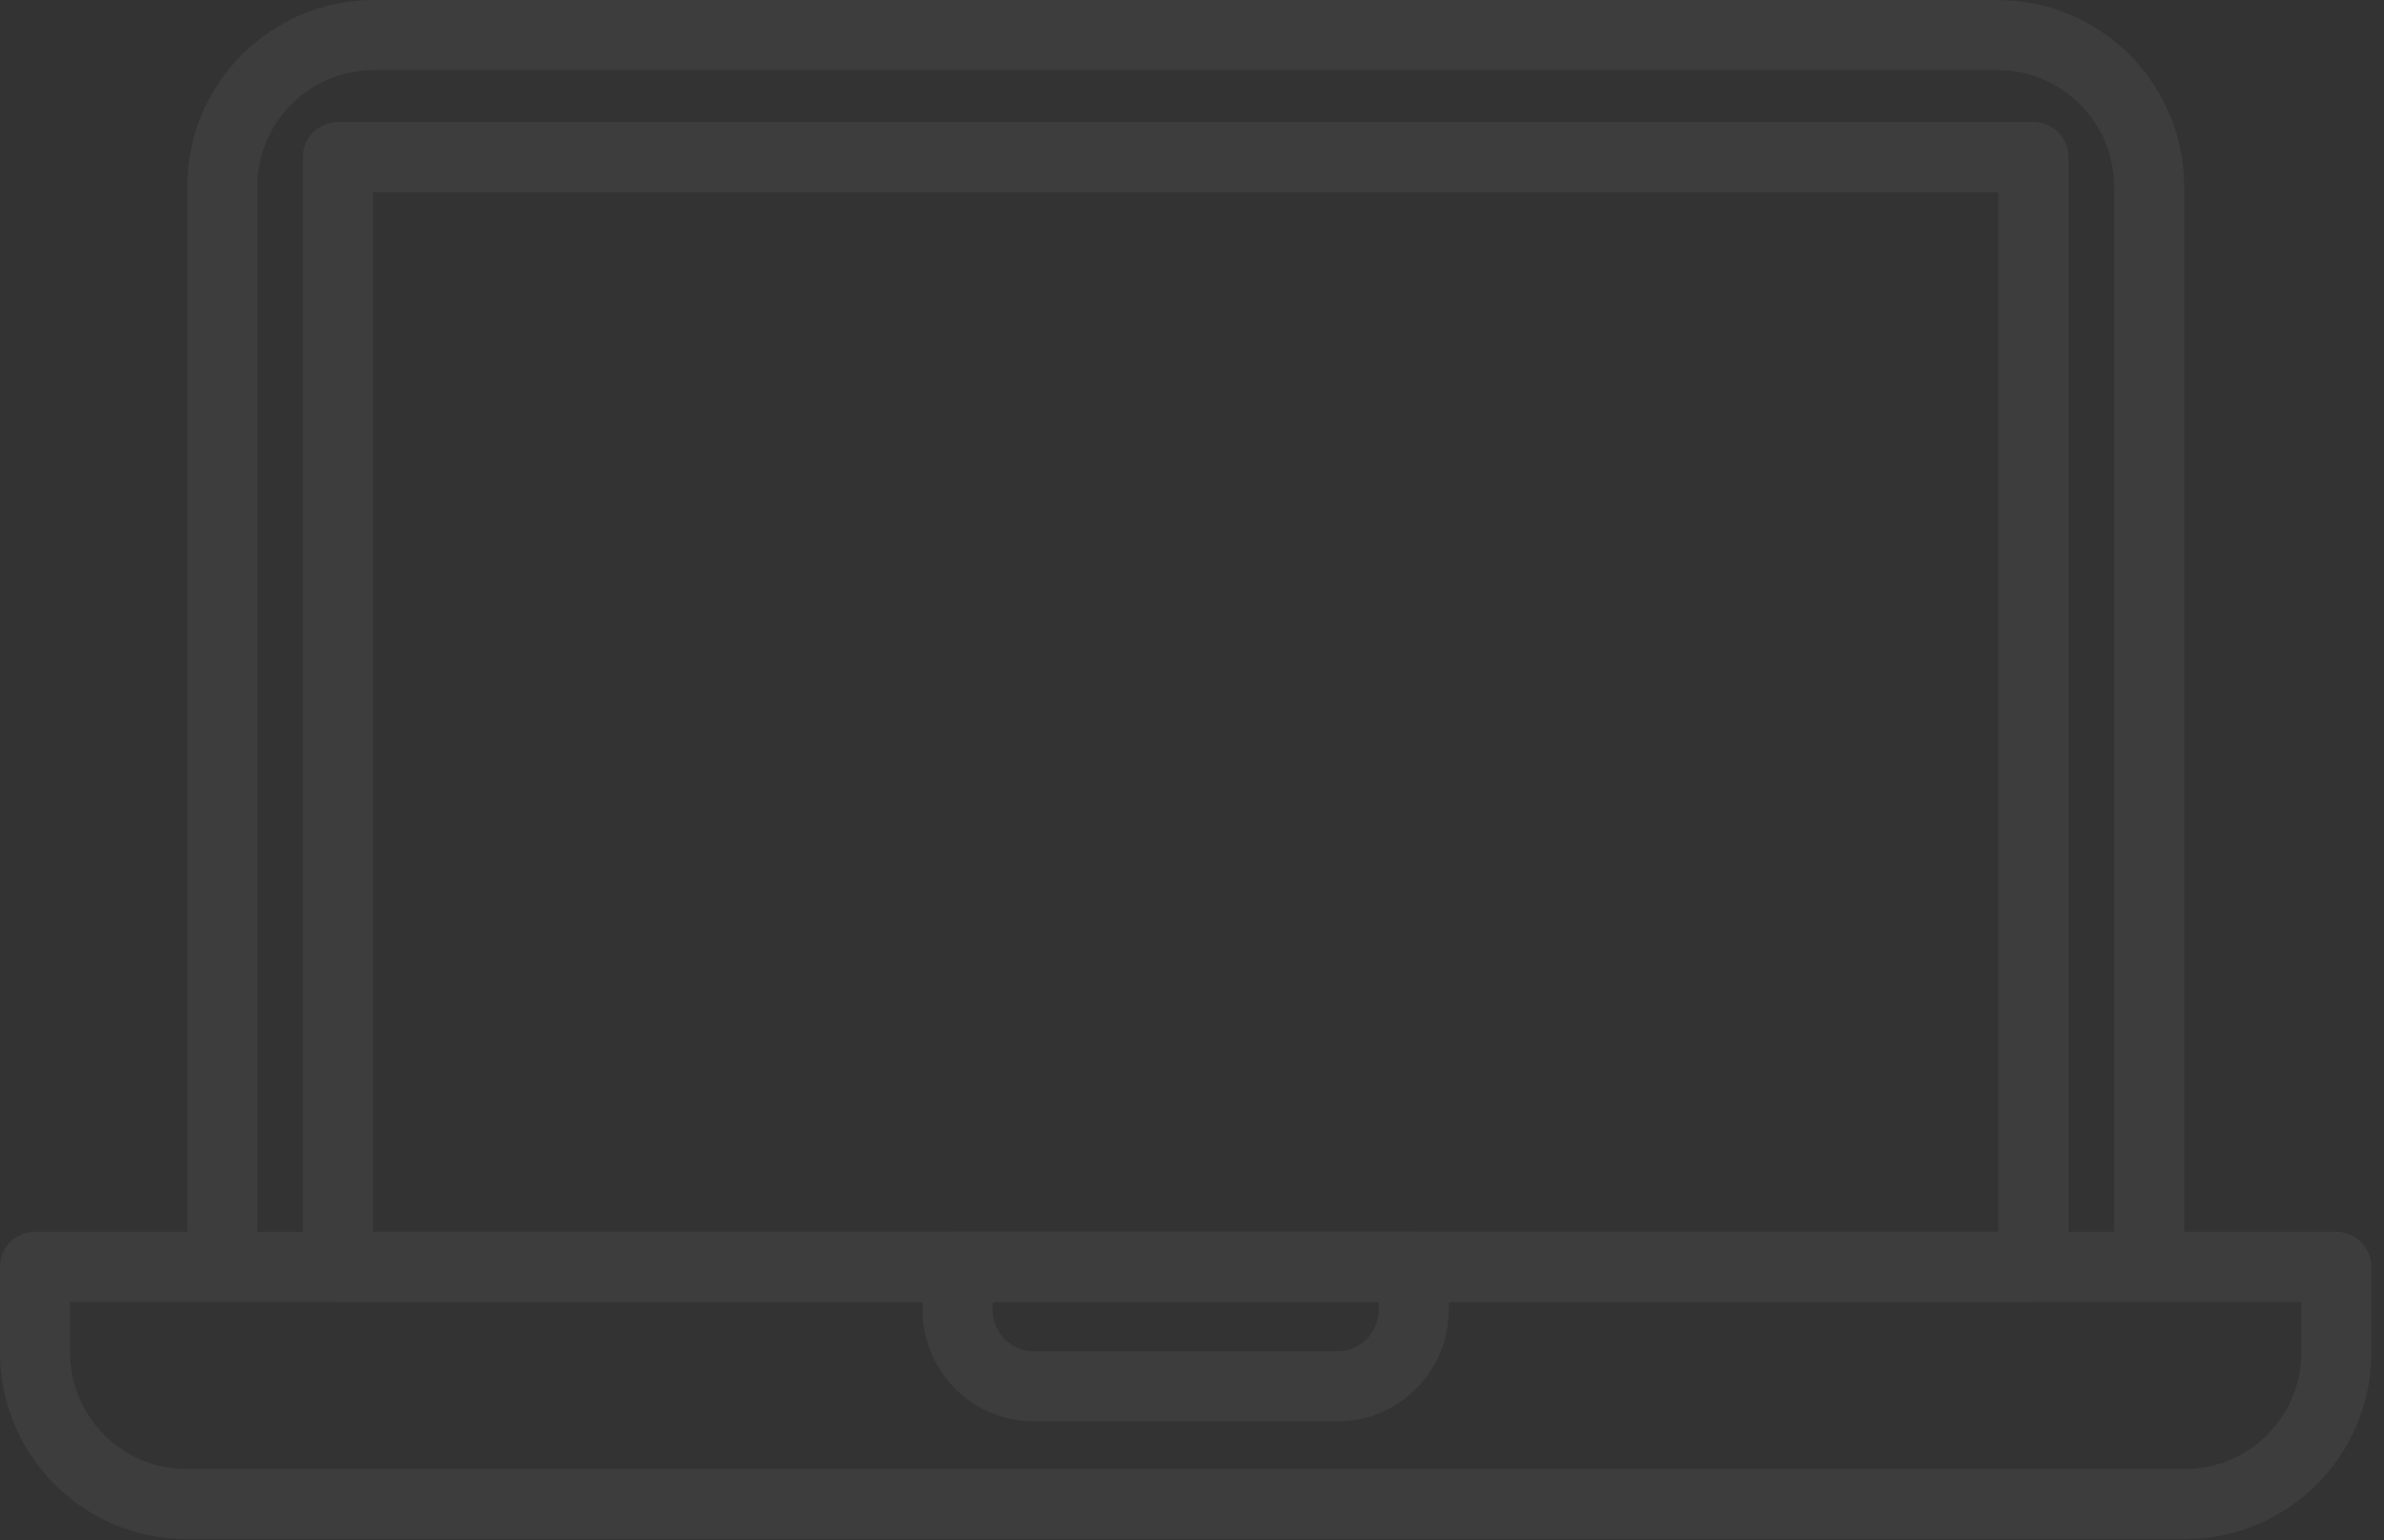 <?xml version="1.0" encoding="UTF-8"?>
<svg width="130px" height="84px" viewBox="0 0 130 84" version="1.1" xmlns="http://www.w3.org/2000/svg" xmlns:xlink="http://www.w3.org/1999/xlink">
    <rect x="0" y="0" width="130" height="84" fill="#333333" stroke="none"/>
    <!-- Generator: Sketch 49.2 (51160) - http://www.bohemiancoding.com/sketch -->
    <title>Page 1</title>
    <desc>Created with Sketch.</desc>
    <defs>
        <polygon id="path-1" points="0 83.933 129.313 83.933 129.313 0 0 0"></polygon>
    </defs>
    <g id="HD-Desktop-1920---1440-px" stroke="none" stroke-width="1" fill="none" fill-rule="evenodd" opacity="0.05">
        <g id="HD-Desktop_EDU-Today" transform="translate(-378, -507)">
            <g id="Page-1" transform="translate(378, 507)">
                <path d="M3.824,70.997 L3.824,73.761 C3.824,77.261 6.671,80.109 10.171,80.109 L119.142,80.109 C122.641,80.109 125.489,77.261 125.489,73.761 L125.489,70.997 L3.824,70.997 Z M119.142,83.933 L10.171,83.933 C4.562,83.933 0,79.37 0,73.761 L0,69.085 C0,68.029 0.856,67.173 1.912,67.173 L127.401,67.173 C128.456,67.173 129.313,68.029 129.313,69.085 L129.313,73.761 C129.313,79.37 124.75,83.933 119.142,83.933 Z" id="Fill-1" fill="#FEFEFE"></path>
                <path d="M54.131,70.997 L54.131,71.44 C54.131,72.678 55.138,73.686 56.376,73.686 L72.935,73.686 C74.173,73.686 75.181,72.678 75.181,71.44 L75.181,70.997 L54.131,70.997 Z M72.935,77.509 L56.376,77.509 C53.03,77.509 50.308,74.787 50.308,71.44 L50.308,69.085 C50.308,68.029 51.163,67.173 52.22,67.173 L77.092,67.173 C78.148,67.173 79.004,68.029 79.004,69.085 L79.004,71.44 C79.004,74.787 76.282,77.509 72.935,77.509 Z" id="Fill-3" fill="#FEFEFE"></path>
                <path d="M117.191,70.997 C116.135,70.997 115.279,70.141 115.279,69.085 L115.279,10.17 C115.279,6.671 112.432,3.824 108.932,3.824 L20.379,3.824 C16.88,3.824 14.032,6.671 14.032,10.17 L14.032,69.085 C14.032,70.141 13.177,70.997 12.121,70.997 C11.065,70.997 10.209,70.141 10.209,69.085 L10.209,10.17 C10.209,4.562 14.771,0 20.379,0 L108.932,0 C114.541,0 119.103,4.562 119.103,10.17 L119.103,69.085 C119.103,70.141 118.247,70.997 117.191,70.997" id="Fill-5" fill="#FEFEFE"></path>
                <mask id="mask-2" fill="white">
                    <use xlink:href="#path-1"></use>
                </mask>
                <g id="Clip-8"></g>
                <path d="M20.342,67.173 L108.971,67.173 L108.971,10.476 L20.342,10.476 L20.342,67.173 Z M110.882,70.997 L18.43,70.997 C17.374,70.997 16.518,70.141 16.518,69.085 L16.518,8.564 C16.518,7.509 17.374,6.652 18.43,6.652 L110.882,6.652 C111.938,6.652 112.794,7.509 112.794,8.564 L112.794,69.085 C112.794,70.141 111.938,70.997 110.882,70.997 Z" id="Fill-7" fill="#FEFEFE" mask="url(#mask-2)"></path>
            </g>
        </g>
    </g>
</svg>